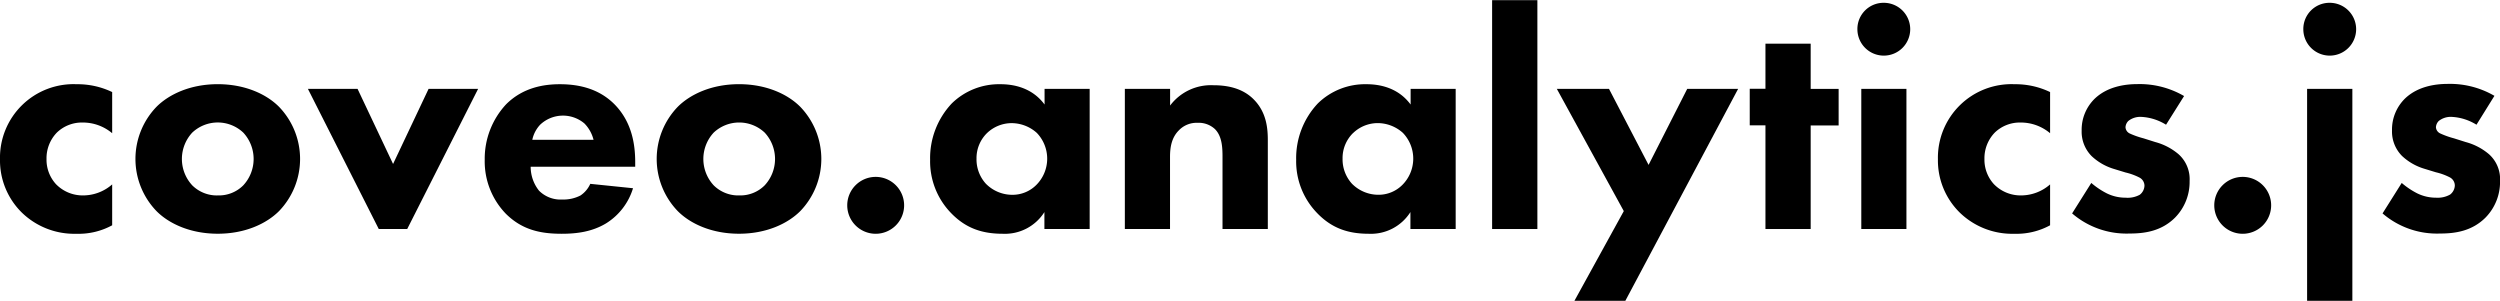 <svg id="2dfbc3b4-85aa-433d-8aab-38210a1900af" data-name="Layer 1" xmlns="http://www.w3.org/2000/svg" viewBox="0 0 615.35 74.08">
  <title>coveo.analytics.js</title>
  <g>
    <path d="M169.93,70.75a11.18,11.18,0,0,0-7.27-2.63,8.87,8.87,0,0,0-6.34,2.47,9.09,9.09,0,0,0-2.55,6.5,8.93,8.93,0,0,0,2.32,6.19,9.16,9.16,0,0,0,6.73,2.78,10.86,10.86,0,0,0,7.11-2.71V93.41a17.23,17.23,0,0,1-8.82,2.09,18.53,18.53,0,0,1-13.38-5.18,18,18,0,0,1-5.41-13.15,18.1,18.1,0,0,1,18.87-18.48,19.66,19.66,0,0,1,8.74,1.93V70.75Z" transform="translate(-142.32 -37.96)"/>
    <path d="M211,89.92c-3.09,3.09-8.35,5.57-15.08,5.57s-12-2.47-15.08-5.57a18.49,18.49,0,0,1,0-25.67c3.09-3.09,8.35-5.57,15.08-5.57s12,2.47,15.08,5.57A18.49,18.49,0,0,1,211,89.92ZM189.65,70.59a9.54,9.54,0,0,0,0,13A8.58,8.58,0,0,0,196,86.06a8.45,8.45,0,0,0,6.19-2.47,9.54,9.54,0,0,0,0-13A9.16,9.16,0,0,0,189.65,70.59Z" transform="translate(-142.32 -37.96)"/>
    <path d="M230.33,59.84l8.74,18.48,8.74-18.48H260L242.55,94.33h-7L218.11,59.84h12.22Z" transform="translate(-142.32 -37.96)"/>
    <path d="M298.69,79H272.94A9.43,9.43,0,0,0,275,84.9a7.47,7.47,0,0,0,5.72,2.17,9.14,9.14,0,0,0,4.49-1,6.75,6.75,0,0,0,2.4-2.86l10.52,1.08a15.42,15.42,0,0,1-6.65,8.66c-3.33,2-7,2.55-10.9,2.55-5.18,0-9.74-.93-13.77-4.95a18.53,18.53,0,0,1-5.18-13.3,19.64,19.64,0,0,1,5.26-13.61c4.18-4.18,9.36-4.95,13.22-4.95s9.43,0.7,13.69,5.18c4.1,4.33,4.87,9.74,4.87,14V79Zm-10.28-6.65a8.78,8.78,0,0,0-2.24-4,8.17,8.17,0,0,0-10.9.31,7.75,7.75,0,0,0-1.93,3.71h15.08Z" transform="translate(-142.32 -37.96)"/>
    <path d="M339.3,89.92c-3.09,3.09-8.35,5.57-15.08,5.57s-12-2.47-15.08-5.57a18.49,18.49,0,0,1,0-25.67c3.09-3.09,8.35-5.57,15.08-5.57s12,2.47,15.08,5.57A18.49,18.49,0,0,1,339.3,89.92ZM318,70.59a9.54,9.54,0,0,0,0,13,8.58,8.58,0,0,0,6.34,2.47,8.45,8.45,0,0,0,6.19-2.47,9.54,9.54,0,0,0,0-13A9.16,9.16,0,0,0,318,70.59Z" transform="translate(-142.32 -37.96)"/>
    <path d="M357.86,81.5a7,7,0,1,1-7,7A7,7,0,0,1,357.86,81.5Z" transform="translate(-142.32 -37.96)"/>
    <path d="M399.39,59.84h11.14V94.33H399.39V90.16a11.49,11.49,0,0,1-10.21,5.34c-4.95,0-9.12-1.24-12.92-5.26a18.25,18.25,0,0,1-5-12.91,19.64,19.64,0,0,1,5.34-13.92,16.63,16.63,0,0,1,12-4.72c2.94,0,7.66.7,10.83,5V59.84Zm-14.15,10.9A8.62,8.62,0,0,0,382.68,77,8.89,8.89,0,0,0,385,83.2a9.14,9.14,0,0,0,6.57,2.71,8.25,8.25,0,0,0,5.8-2.4,9.15,9.15,0,0,0,.15-12.84,9.32,9.32,0,0,0-6.19-2.4A8.78,8.78,0,0,0,385.23,70.75Z" transform="translate(-142.32 -37.96)"/>
    <path d="M419.19,59.84h11.14v4.1a12.59,12.59,0,0,1,10.67-5c3,0,7,.54,9.9,3.48,3.25,3.25,3.48,7.35,3.48,10.13V94.33H443.23V76.62c0-2.24-.08-5.1-1.86-6.88a5.84,5.84,0,0,0-4.25-1.55,6.05,6.05,0,0,0-4.64,1.86c-1.86,1.86-2.17,4.33-2.17,6.57V94.33H419.19V59.84Z" transform="translate(-142.32 -37.96)"/>
    <path d="M489.48,59.84h11.14V94.33H489.48V90.16a11.49,11.49,0,0,1-10.21,5.34c-4.95,0-9.12-1.24-12.91-5.26a18.25,18.25,0,0,1-5-12.91,19.64,19.64,0,0,1,5.34-13.92,16.63,16.63,0,0,1,12-4.72c2.94,0,7.66.7,10.83,5V59.84Zm-14.15,10.9A8.62,8.62,0,0,0,472.78,77a8.9,8.9,0,0,0,2.32,6.19,9.15,9.15,0,0,0,6.57,2.71,8.25,8.25,0,0,0,5.8-2.4,9.15,9.15,0,0,0,.15-12.84,9.32,9.32,0,0,0-6.19-2.4A8.78,8.78,0,0,0,475.33,70.75Z" transform="translate(-142.32 -37.96)"/>
    <path d="M520.73,38V94.33H509.59V38h11.14Z" transform="translate(-142.32 -37.96)"/>
    <path d="M542,89.92L525.52,59.84h12.84l9.74,18.71,9.51-18.71h12.53L542.38,112H529.85Z" transform="translate(-142.32 -37.96)"/>
    <path d="M588,68.81V94.33H576.87V68.81H573v-9h3.87V48.71H588V59.84h6.88v9H588Z" transform="translate(-142.32 -37.96)"/>
    <path d="M606,38.65a6.5,6.5,0,1,1-6.5,6.5A6.44,6.44,0,0,1,606,38.65Zm5.57,21.19V94.33H600.46V59.84h11.14Z" transform="translate(-142.32 -37.96)"/>
    <path d="M646.93,70.75a11.18,11.18,0,0,0-7.27-2.63,8.87,8.87,0,0,0-6.34,2.47,9.09,9.09,0,0,0-2.55,6.5,8.93,8.93,0,0,0,2.32,6.19,9.16,9.16,0,0,0,6.73,2.78,10.86,10.86,0,0,0,7.11-2.71V93.41a17.23,17.23,0,0,1-8.82,2.09,18.53,18.53,0,0,1-13.38-5.18,18,18,0,0,1-5.41-13.15,18.1,18.1,0,0,1,18.87-18.48,19.66,19.66,0,0,1,8.74,1.93V70.75Z" transform="translate(-142.32 -37.96)"/>
    <path d="M675.47,68.66a12.66,12.66,0,0,0-6.11-1.93,4.73,4.73,0,0,0-3.17,1,2.38,2.38,0,0,0-.7,1.55,1.81,1.81,0,0,0,1.08,1.55A20.07,20.07,0,0,0,669.9,72l2.94,0.93a14.66,14.66,0,0,1,5.72,3,8.22,8.22,0,0,1,2.71,6.57,12.52,12.52,0,0,1-3.56,9c-3.4,3.4-7.58,3.94-11.21,3.94a20.5,20.5,0,0,1-14.15-4.95l4.72-7.5a19.22,19.22,0,0,0,3.79,2.55,10.41,10.41,0,0,0,4.64,1.08A6.23,6.23,0,0,0,669,85.9a2.94,2.94,0,0,0,1.16-2.24,2.28,2.28,0,0,0-1.24-2,14.72,14.72,0,0,0-3.4-1.24l-2.78-.85a13.78,13.78,0,0,1-5.57-3.17,8.51,8.51,0,0,1-2.47-6.26,10.68,10.68,0,0,1,3.33-8c3.09-2.86,7.27-3.48,10.44-3.48a21.77,21.77,0,0,1,11.44,2.94Z" transform="translate(-142.32 -37.96)"/>
    <path d="M694.34,81.5a7,7,0,1,1-7,7A7,7,0,0,1,694.34,81.5Z" transform="translate(-142.32 -37.96)"/>
    <path d="M715.76,38.65a6.5,6.5,0,1,1-6.5,6.5A6.44,6.44,0,0,1,715.76,38.65Zm5.57,21.19V112H710.19V59.84h11.14Z" transform="translate(-142.32 -37.96)"/>
    <path d="M751.88,68.66a12.66,12.66,0,0,0-6.11-1.93,4.73,4.73,0,0,0-3.17,1,2.38,2.38,0,0,0-.7,1.55A1.81,1.81,0,0,0,743,70.82,20.07,20.07,0,0,0,746.31,72l2.94,0.93a14.66,14.66,0,0,1,5.72,3,8.22,8.22,0,0,1,2.71,6.57,12.52,12.52,0,0,1-3.56,9c-3.4,3.4-7.58,3.94-11.21,3.94a20.5,20.5,0,0,1-14.15-4.95l4.72-7.5a19.22,19.22,0,0,0,3.79,2.55,10.41,10.41,0,0,0,4.64,1.08,6.23,6.23,0,0,0,3.48-.77,2.94,2.94,0,0,0,1.16-2.24,2.28,2.28,0,0,0-1.24-2,14.72,14.72,0,0,0-3.4-1.24l-2.78-.85a13.78,13.78,0,0,1-5.57-3.17,8.51,8.51,0,0,1-2.47-6.26,10.68,10.68,0,0,1,3.33-8c3.09-2.86,7.27-3.48,10.44-3.48a21.77,21.77,0,0,1,11.44,2.94Z" transform="translate(-142.32 -37.96)"/>
  </g>
</svg>
